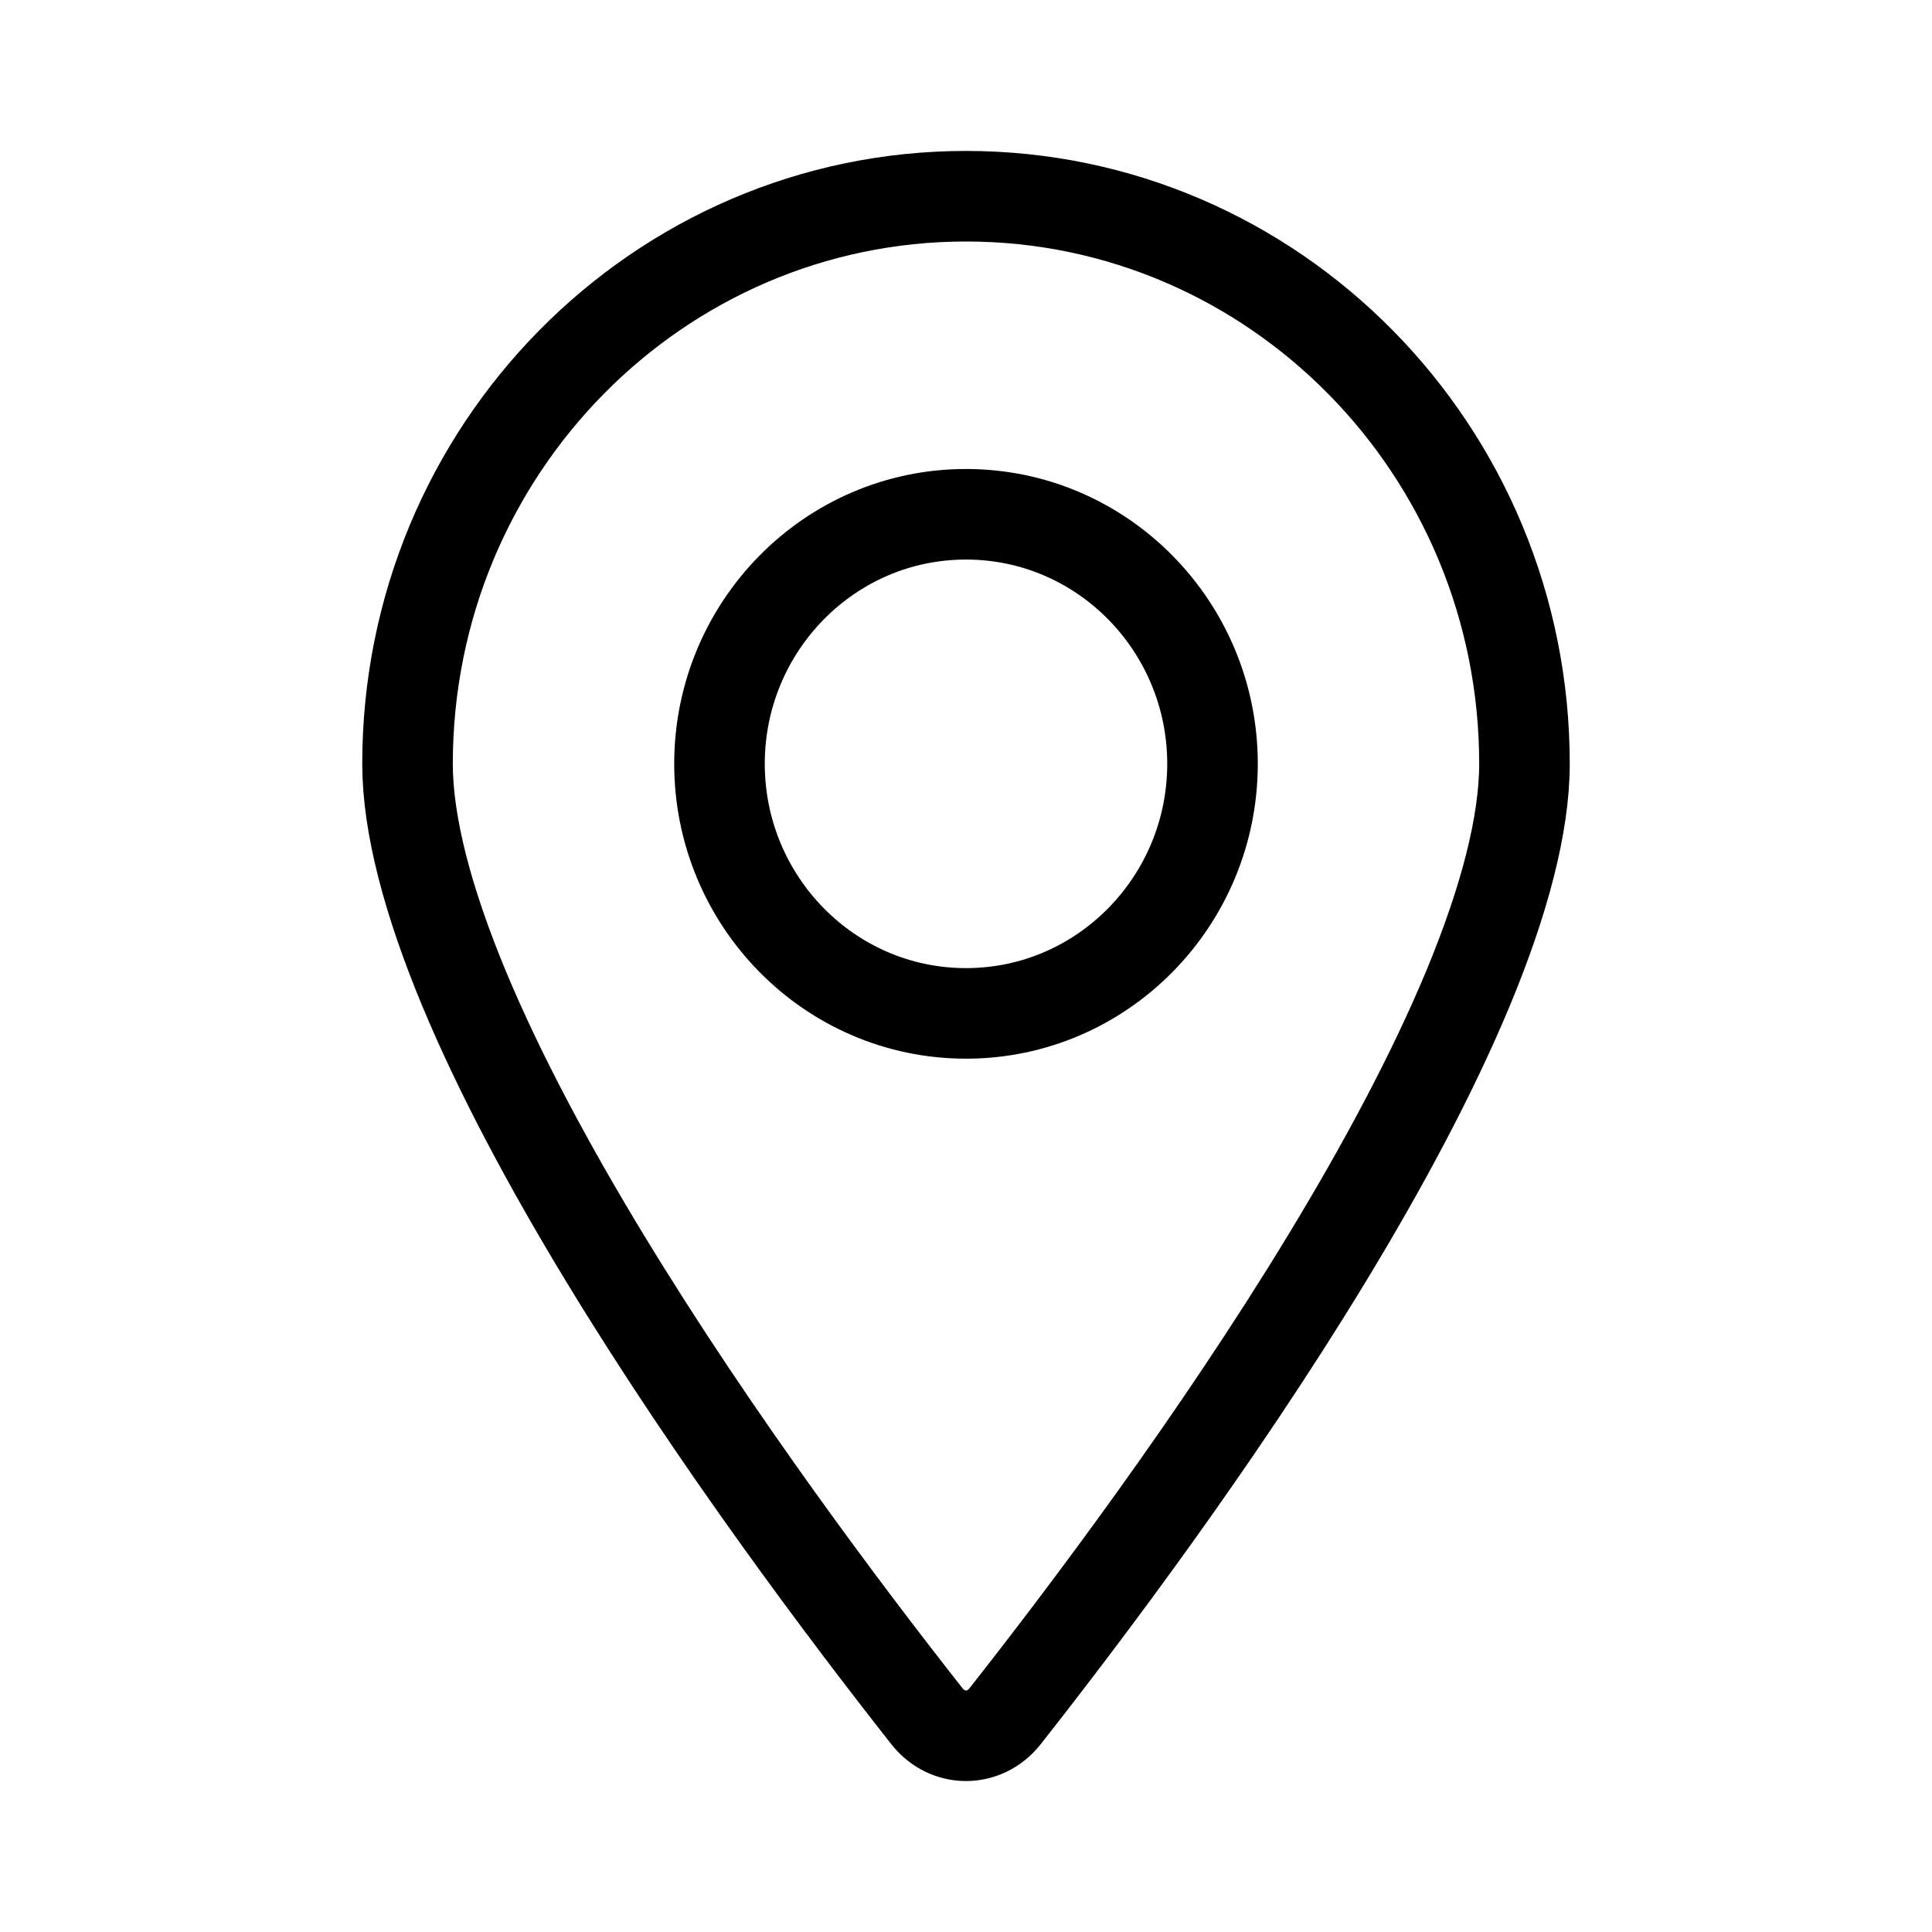 <svg width="32" height="32" viewBox="0 0 32 32" fill="none" xmlns="http://www.w3.org/2000/svg">
<path d="M25.25 12.651C25.25 13.661 24.912 14.934 24.314 16.373C23.72 17.8 22.895 19.332 21.978 20.843C20.144 23.863 17.974 26.741 16.646 28.428C16.305 28.857 15.694 28.857 15.354 28.428C14.026 26.741 11.856 23.863 10.022 20.843C9.104 19.332 8.28 17.8 7.686 16.373C7.088 14.934 6.75 13.661 6.75 12.651C6.75 7.45 10.904 3.25 16 3.25C21.096 3.25 25.25 7.45 25.25 12.651ZM11.917 12.651C11.917 14.921 13.737 16.785 16 16.785C18.263 16.785 20.083 14.921 20.083 12.651C20.083 10.381 18.263 8.518 16 8.518C13.737 8.518 11.917 10.381 11.917 12.651Z" stroke="currentColor" stroke-width="1.5"/>
</svg>
